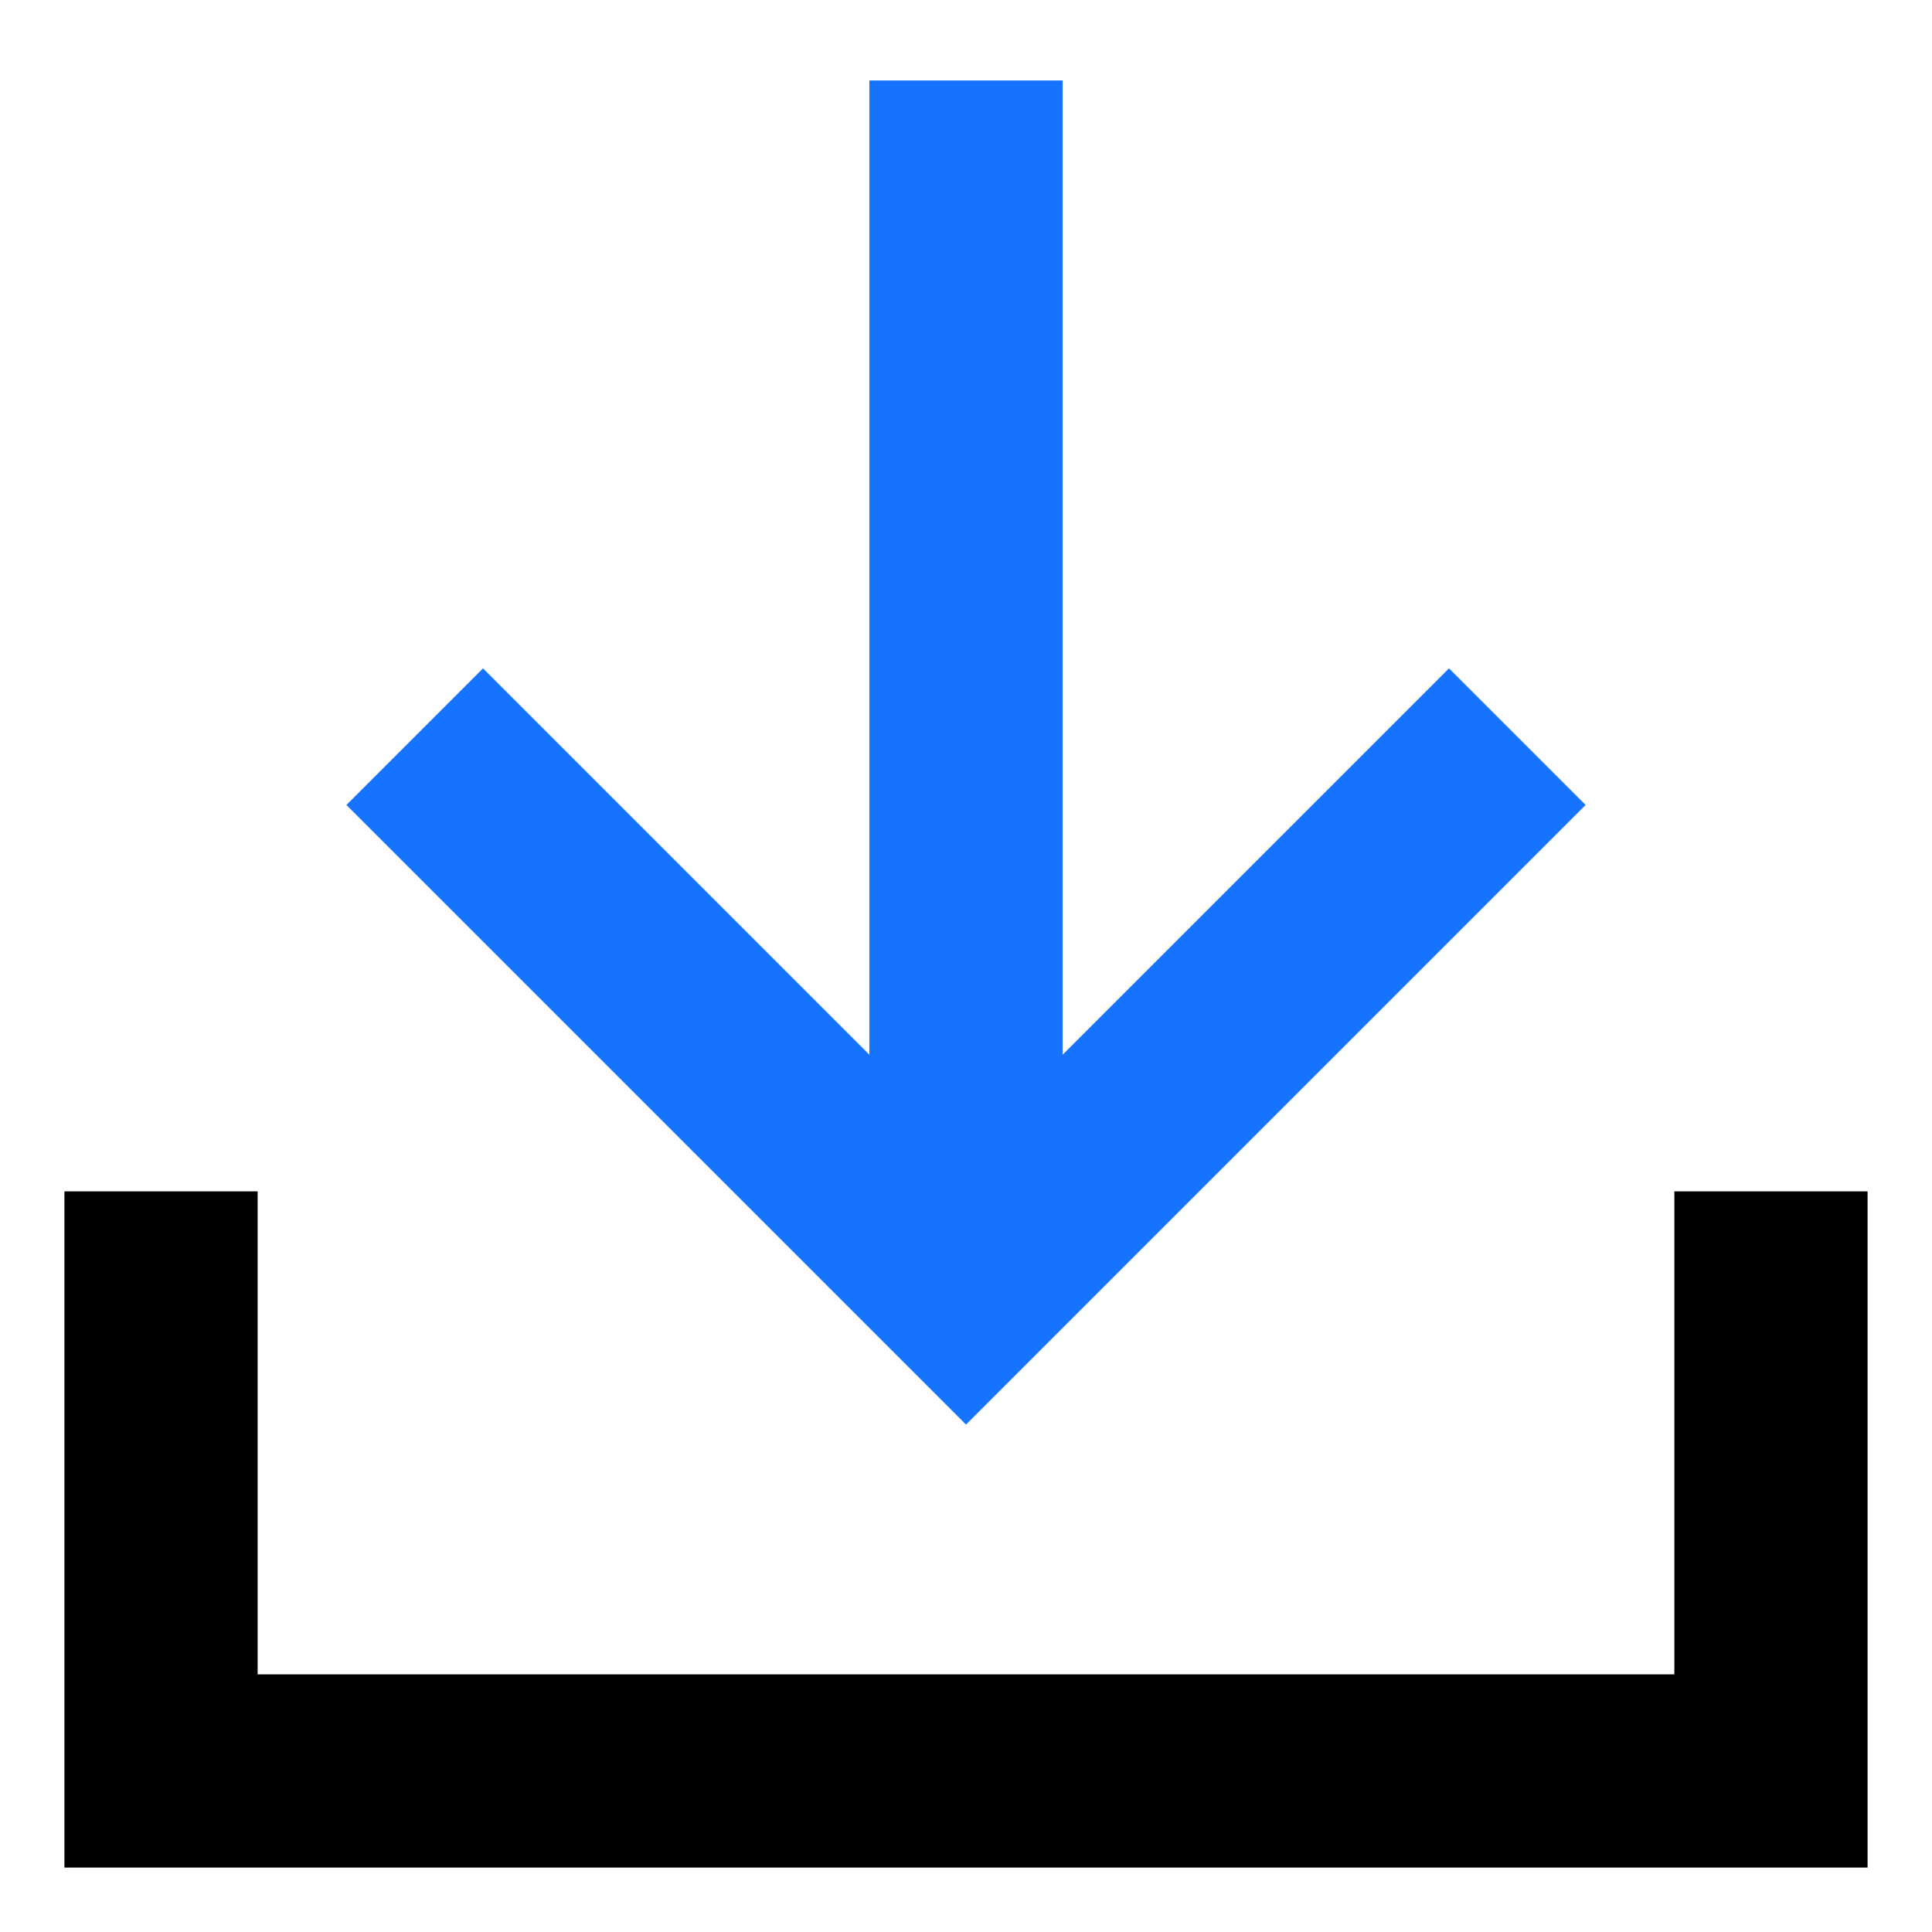 <svg width="20" height="20" viewBox="0 0 20 20" fill="none" xmlns="http://www.w3.org/2000/svg">
<path d="M1.667 13.333V18.333H18.333V13.333" stroke="black" stroke-width="2" stroke-miterlimit="10" stroke-linecap="square"/>
<path d="M10 0.833V13.333" stroke="#1673FF" stroke-width="2" stroke-miterlimit="10"/>
<path d="M5 8.333L10 13.333L15 8.333" stroke="#1673FF" stroke-width="2" stroke-miterlimit="10" stroke-linecap="square"/>
</svg>
